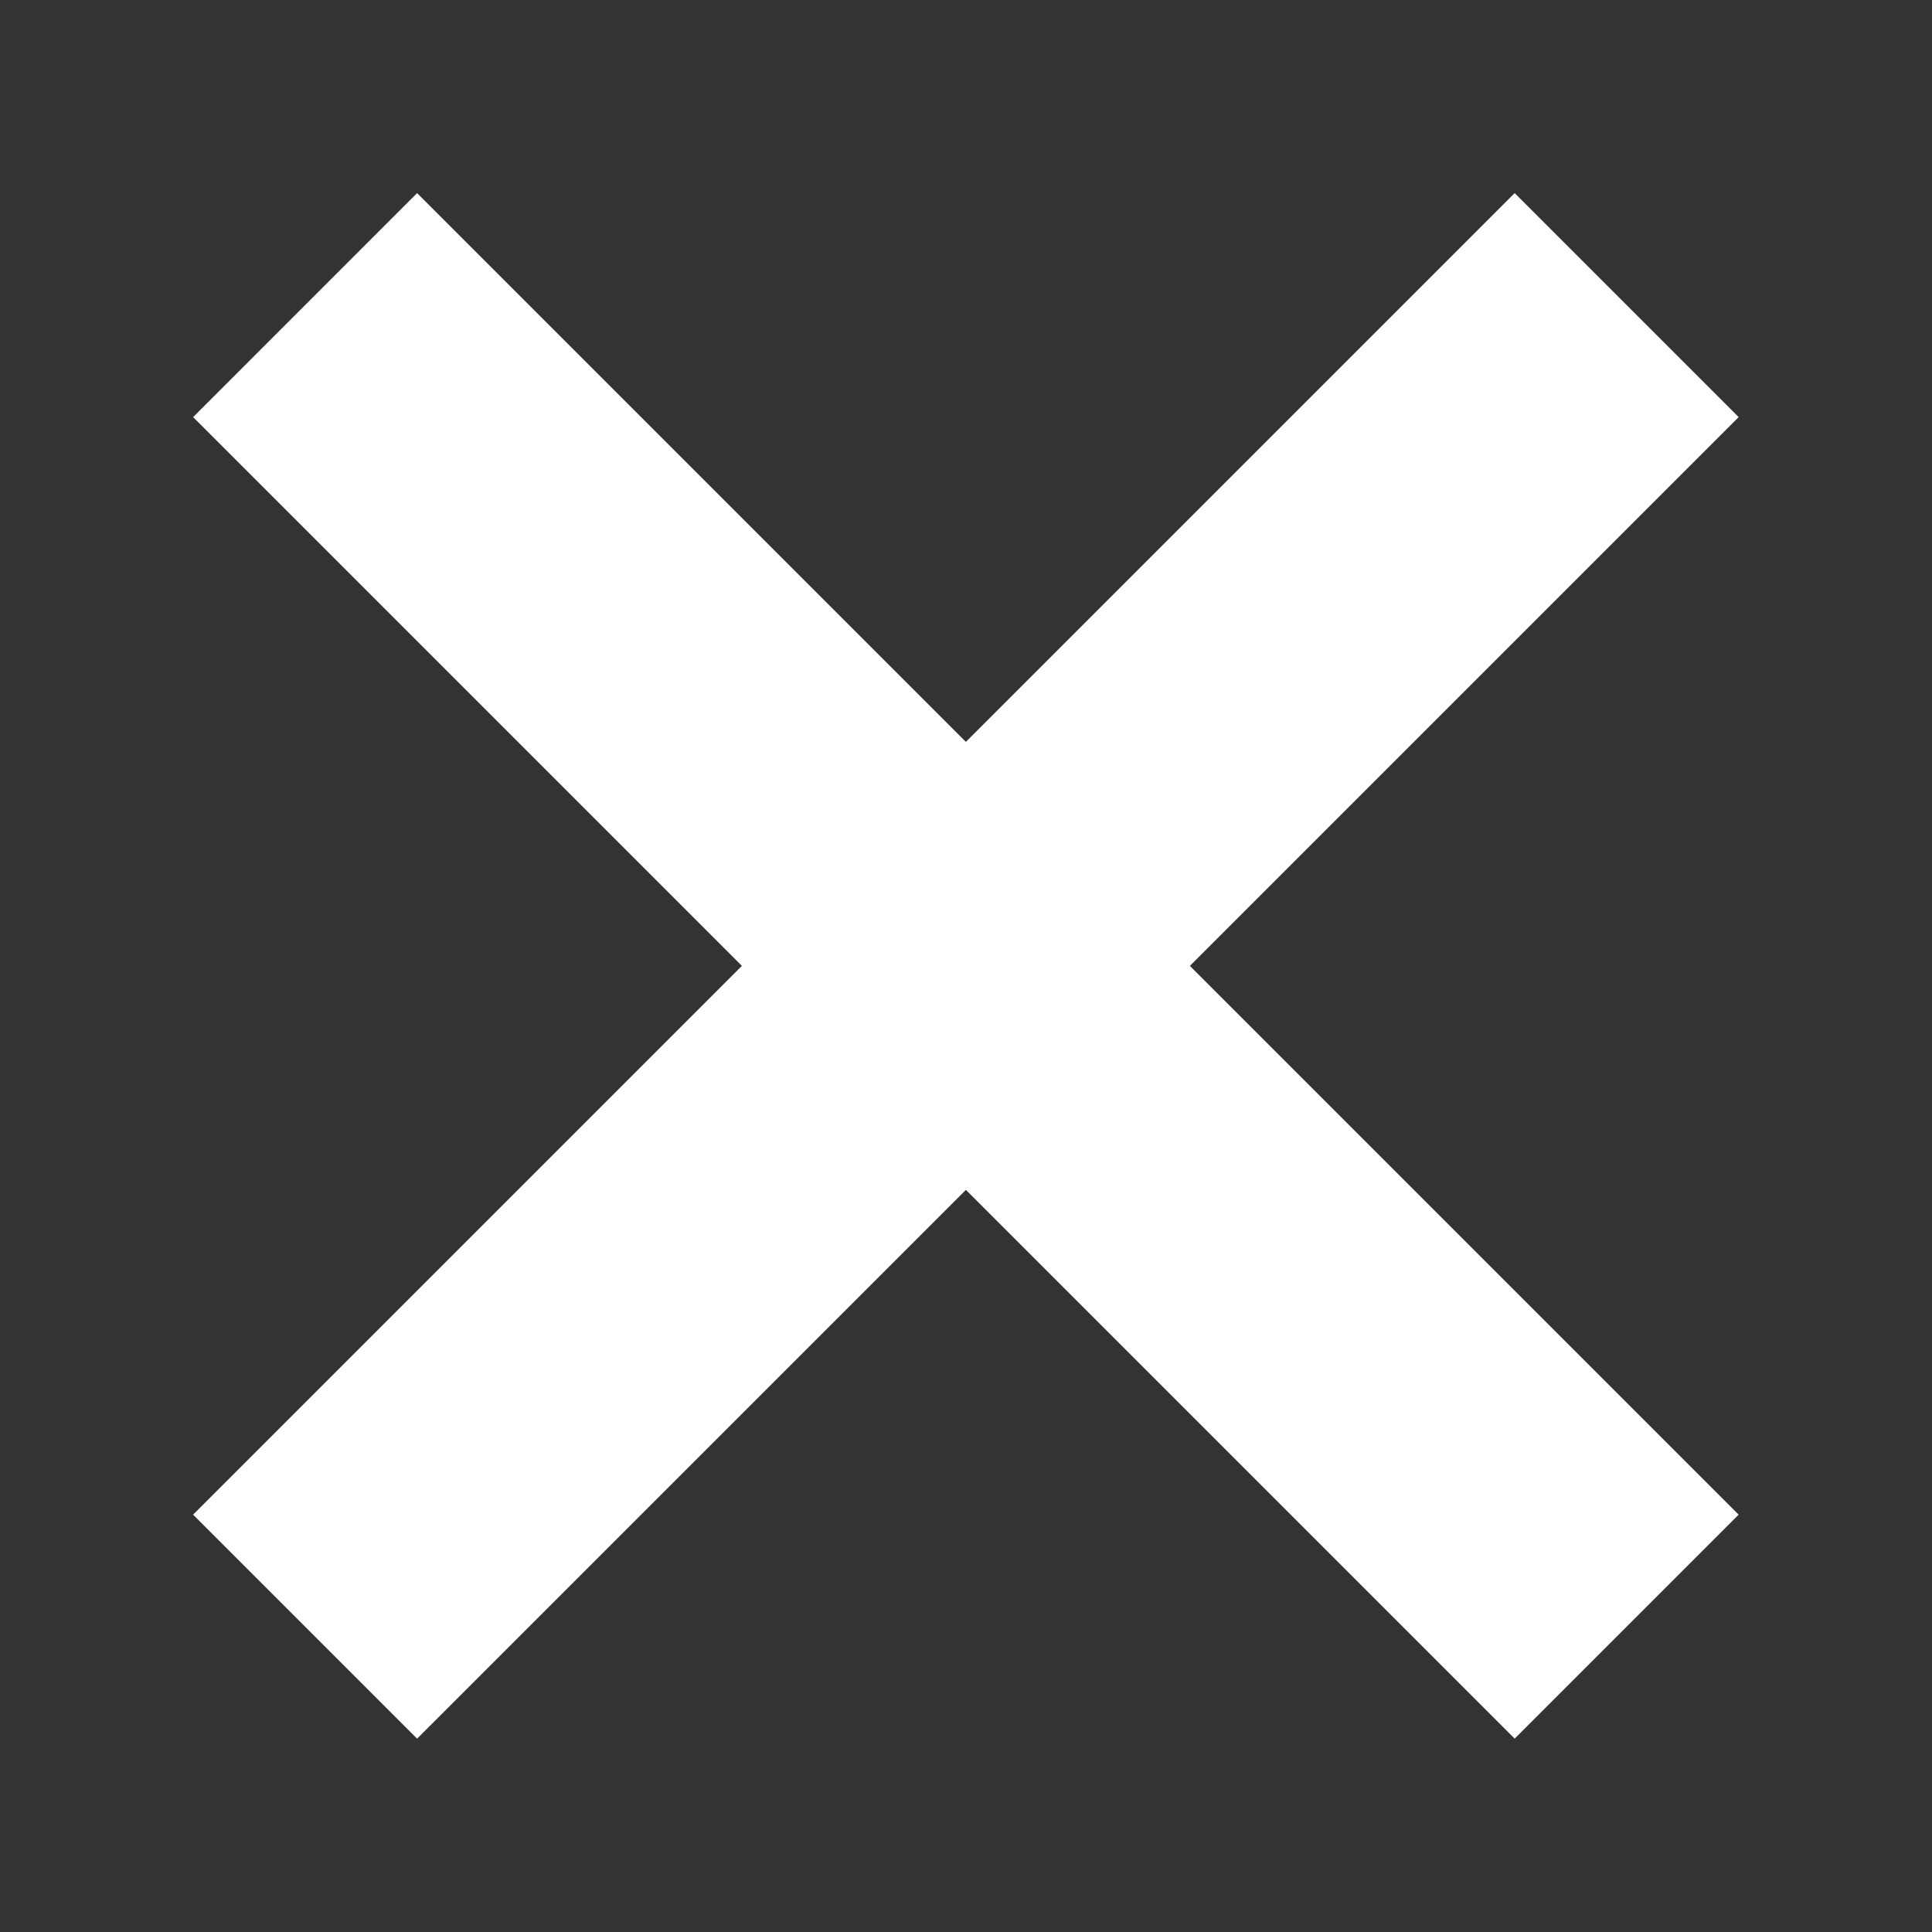 <svg xmlns="http://www.w3.org/2000/svg" xmlns:xlink="http://www.w3.org/1999/xlink" width="1080" zoomAndPan="magnify" viewBox="0 0 810 810" height="1080" preserveAspectRatio="xMidYMid meet" version="1.0"><rect x="0" y="0" width="810" height="810" fill="#333333" stroke="none"/><defs><clipPath id="0a74438405"><path d="M 81 81 L 729 81 L 729 729 L 81 729 Z M 81 81 " clip-rule="nonzero"/></clipPath></defs><g clip-path="url(#0a74438405)"><path fill="#ffffff" d="M 728.938 635.023 L 635.023 728.938 L 80.961 174.875 L 174.871 80.957 L 728.938 635.023 " fill-opacity="1" fill-rule="nonzero"/><path fill="#ffffff" d="M 174.871 728.938 L 80.961 635.023 L 635.023 80.957 L 728.938 174.875 L 174.871 728.938 " fill-opacity="1" fill-rule="nonzero"/></g></svg>
